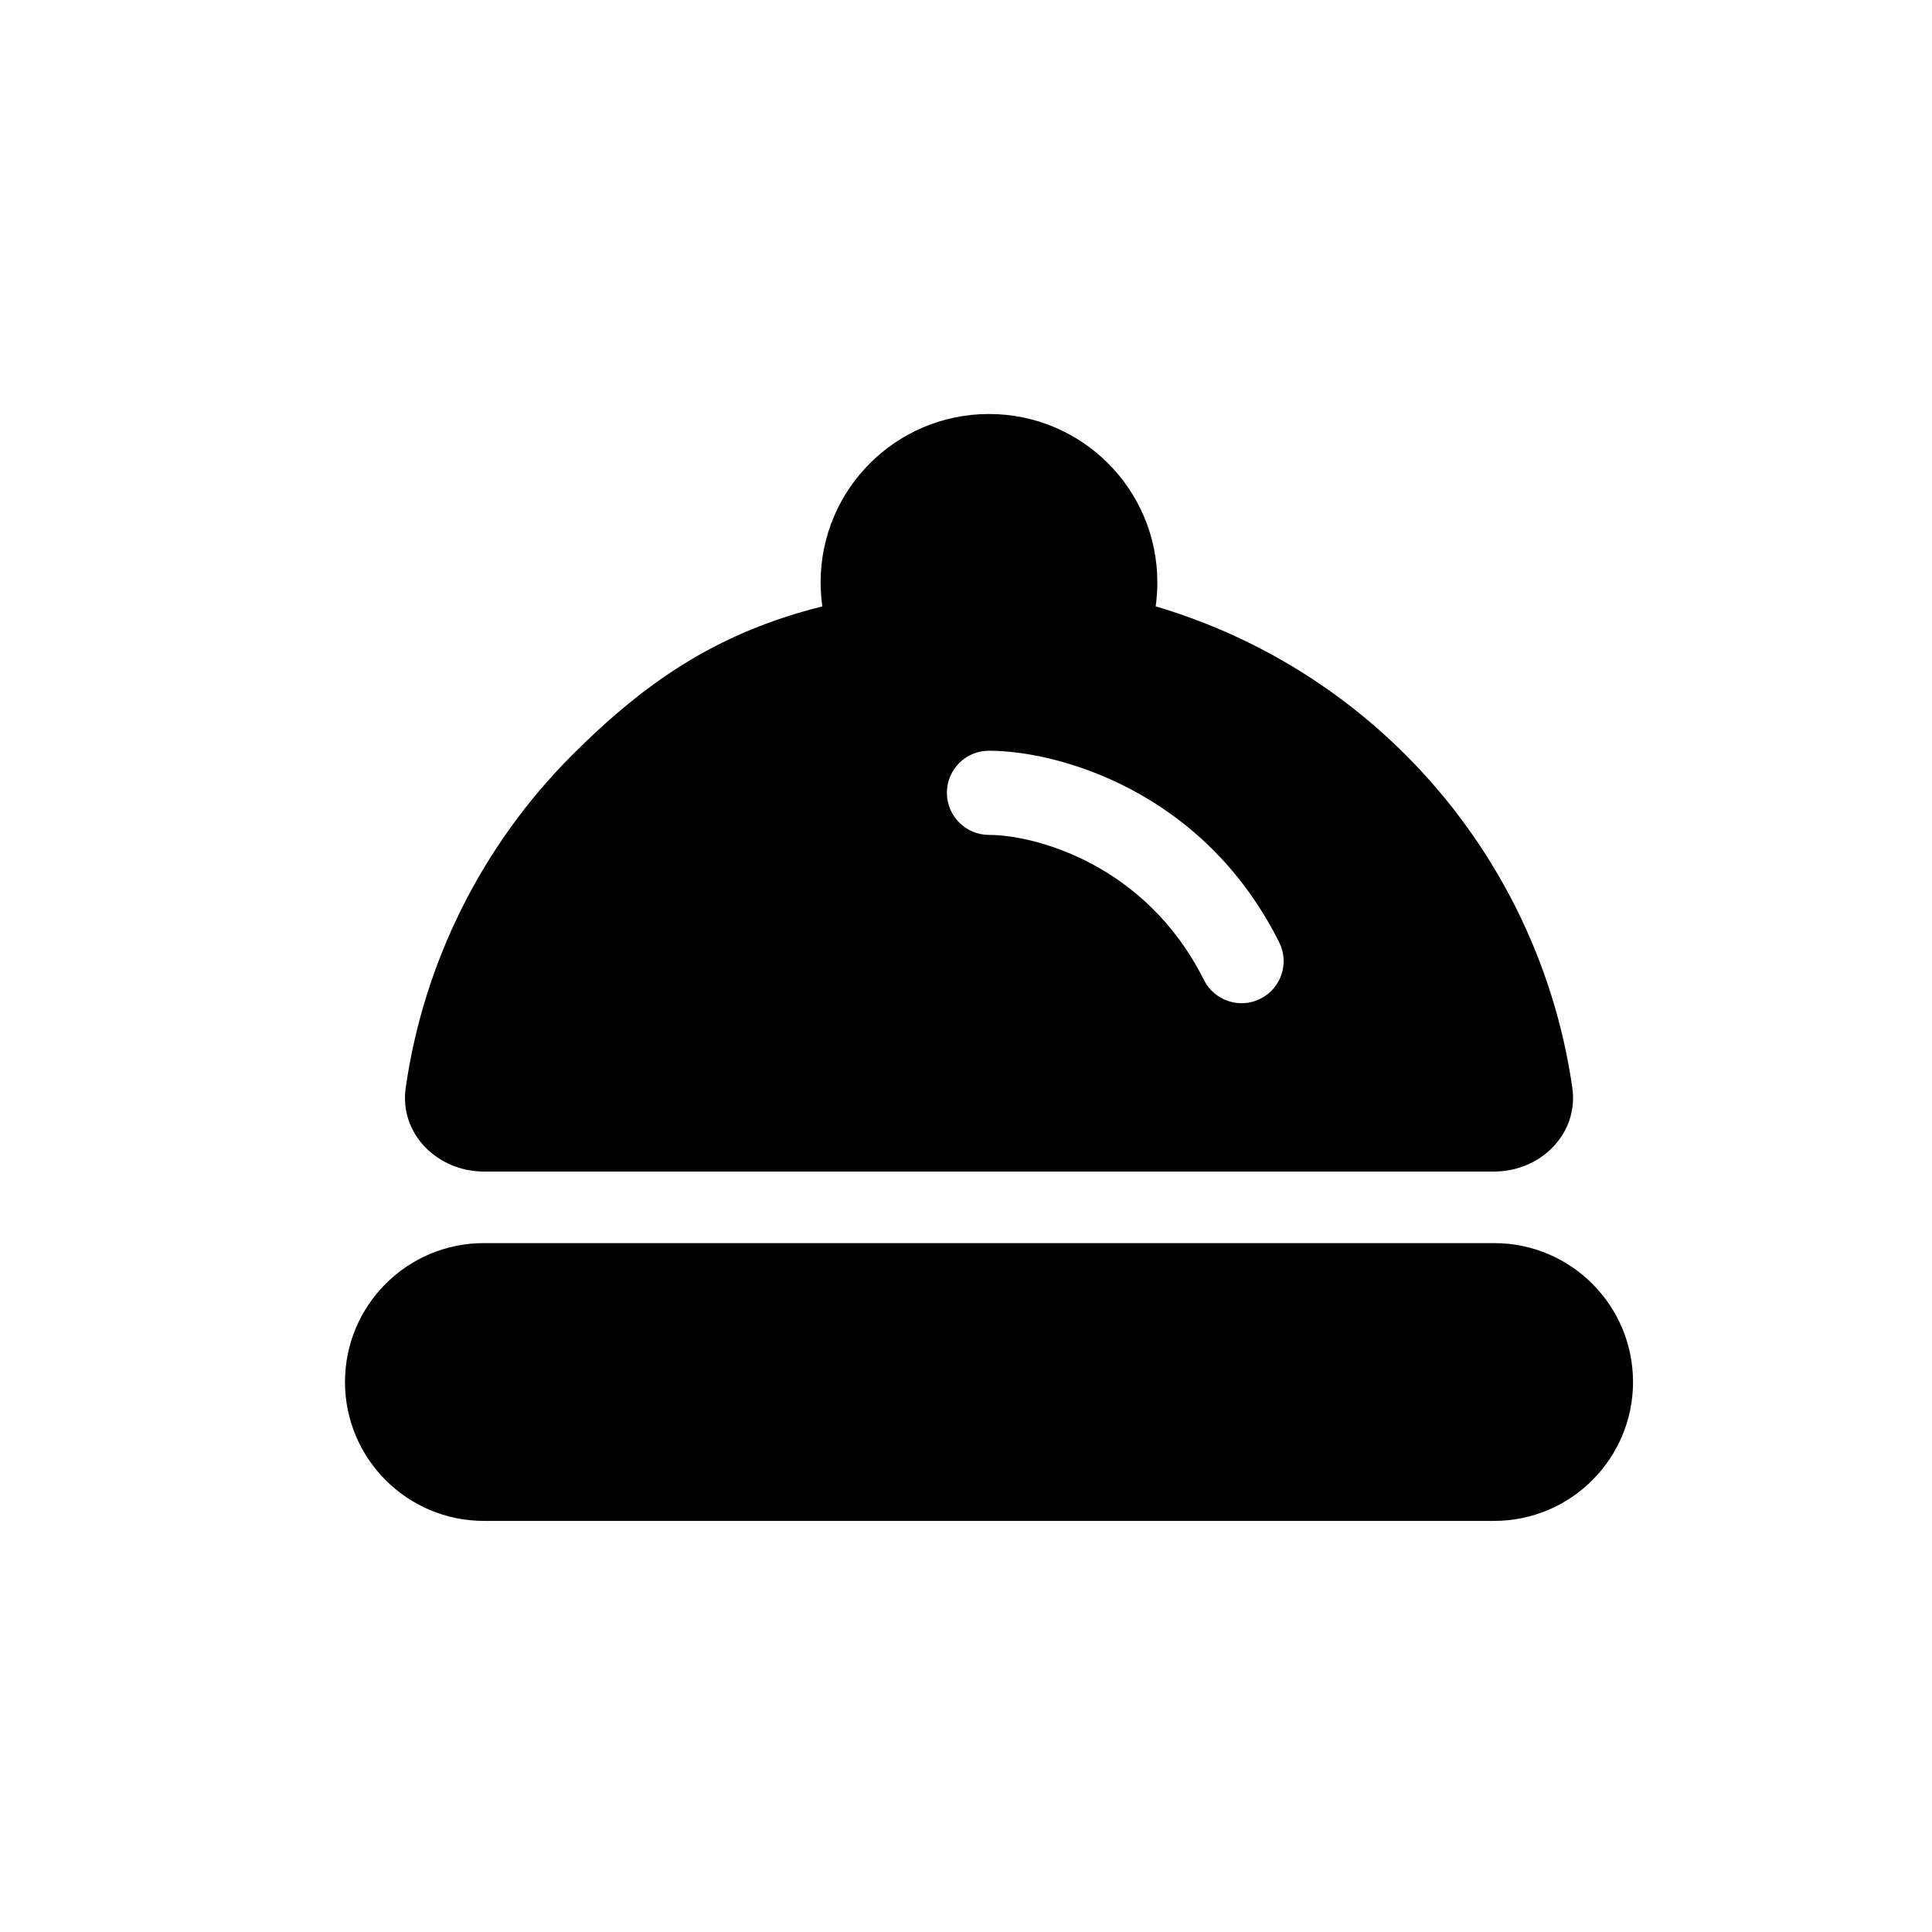<svg width="28" height="28" viewBox="0 0 28 28" fill="none" xmlns="http://www.w3.org/2000/svg">
<path fill-rule="evenodd" clip-rule="evenodd" d="M7.013 18.016C5.901 18.016 5 18.917 5 20.029C5 21.14 5.901 22.042 7.013 22.042H21.654C22.765 22.042 23.667 21.14 23.667 20.029C23.667 18.917 22.765 18.016 21.654 18.016H7.013Z" fill="black"/>
<path fill-rule="evenodd" clip-rule="evenodd" d="M8.294 10.941C9.396 9.839 10.432 9.162 11.918 8.788C11.902 8.675 11.893 8.558 11.893 8.44C11.893 7.092 12.986 6 14.333 6C15.681 6 16.773 7.092 16.773 8.44C16.773 8.558 16.765 8.675 16.749 8.788C18.105 9.188 19.354 9.923 20.372 10.941C21.684 12.253 22.526 13.948 22.787 15.763C22.883 16.43 22.327 16.979 21.654 16.979L7.013 16.979C6.339 16.979 5.784 16.43 5.88 15.763C6.141 13.948 6.982 12.253 8.294 10.941ZM14.333 10.88C13.996 10.88 13.723 11.153 13.723 11.489C13.723 11.826 13.996 12.1 14.333 12.1C14.983 12.1 16.602 12.511 17.448 14.202C17.599 14.503 17.965 14.626 18.266 14.475C18.568 14.324 18.69 13.958 18.539 13.657C17.433 11.444 15.311 10.88 14.333 10.88Z" fill="black"/>
</svg>
